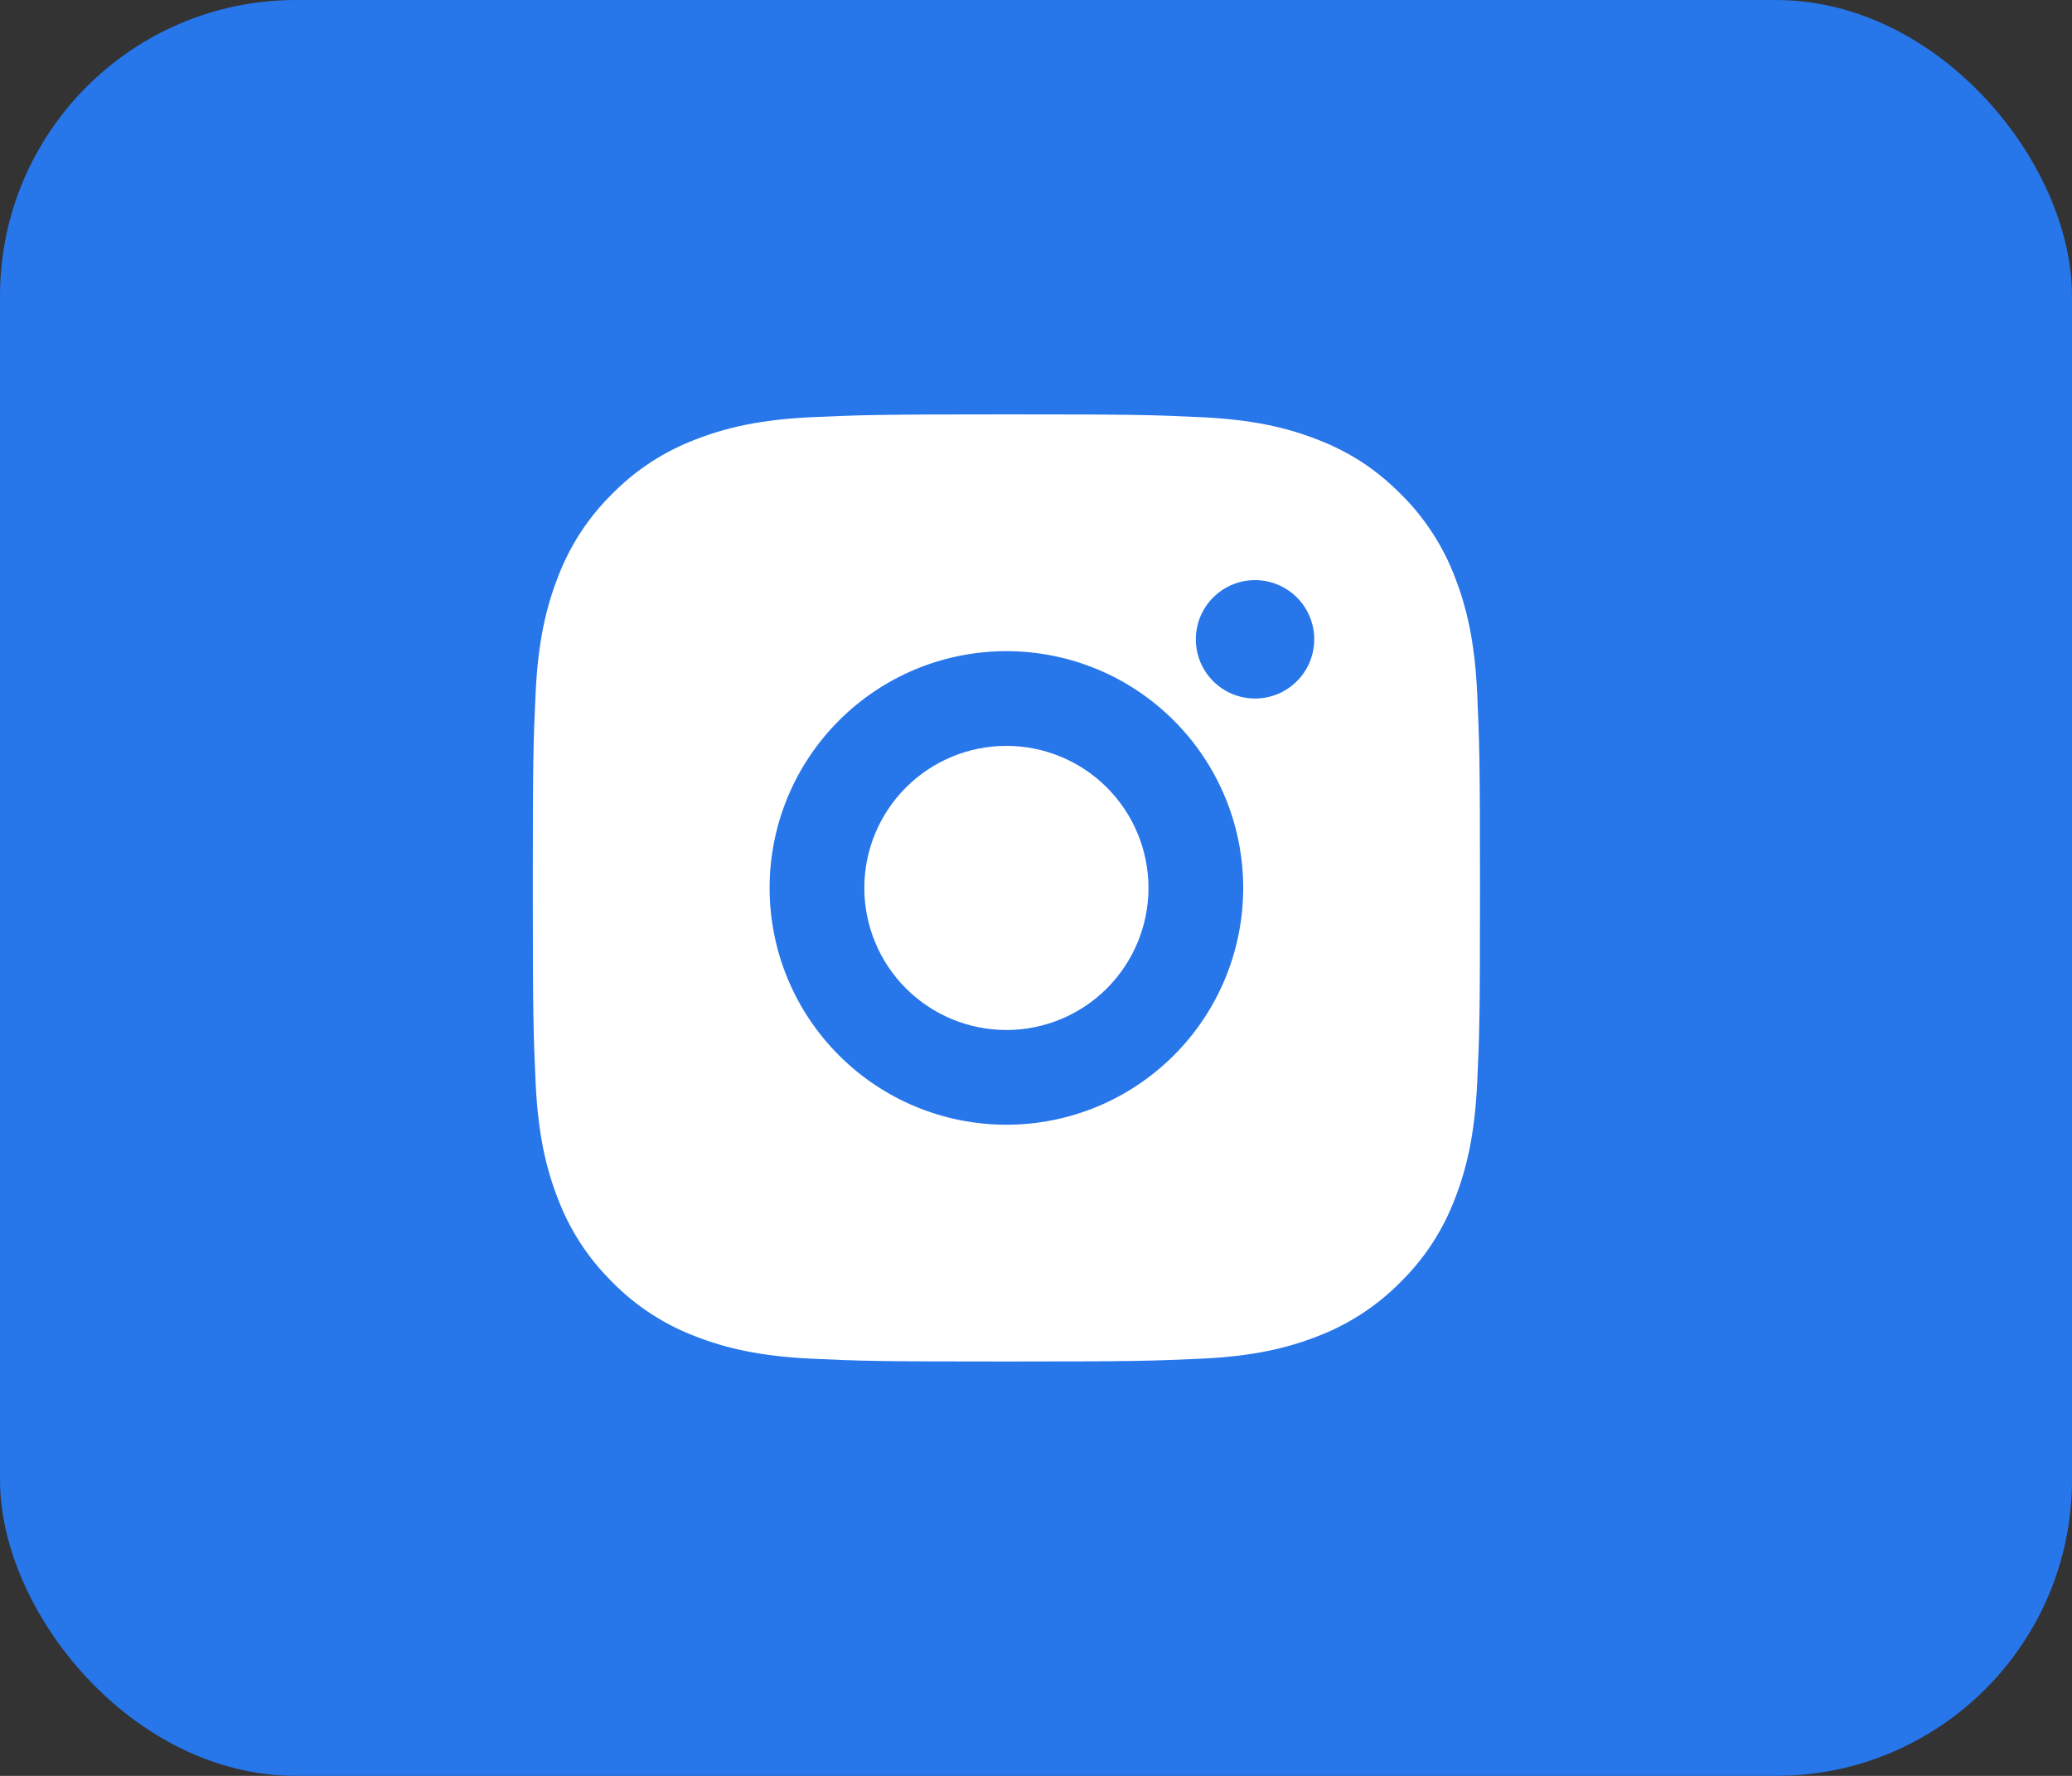 <svg width="35" height="30" viewBox="0 0 35 30" fill="none" xmlns="http://www.w3.org/2000/svg">
<rect x="0" y="0" width="35" height="30" fill="#333333" stroke="none"/>
<rect width="35" height="30" rx="5" fill="#2776EA"/>
<path d="M17 7C19.174 7 19.445 7.008 20.298 7.048C21.15 7.088 21.73 7.222 22.24 7.42C22.768 7.623 23.213 7.898 23.658 8.342C24.064 8.742 24.379 9.226 24.58 9.76C24.778 10.27 24.912 10.85 24.952 11.702C24.99 12.555 25 12.826 25 15C25 17.174 24.992 17.445 24.952 18.298C24.912 19.15 24.778 19.73 24.58 20.24C24.38 20.774 24.065 21.258 23.658 21.658C23.258 22.064 22.774 22.379 22.24 22.58C21.73 22.778 21.15 22.912 20.298 22.952C19.445 22.99 19.174 23 17 23C14.826 23 14.555 22.992 13.702 22.952C12.85 22.912 12.27 22.778 11.76 22.58C11.226 22.38 10.742 22.065 10.342 21.658C9.936 21.258 9.621 20.774 9.42 20.24C9.222 19.73 9.088 19.15 9.048 18.298C9.01 17.445 9 17.174 9 15C9 12.826 9.008 12.555 9.048 11.702C9.088 10.85 9.222 10.27 9.42 9.76C9.62 9.226 9.935 8.742 10.342 8.342C10.742 7.935 11.226 7.621 11.76 7.42C12.27 7.222 12.85 7.088 13.702 7.048C14.555 7.01 14.826 7 17 7ZM17 11C15.939 11 14.922 11.421 14.172 12.172C13.421 12.922 13 13.939 13 15C13 16.061 13.421 17.078 14.172 17.828C14.922 18.579 15.939 19 17 19C18.061 19 19.078 18.579 19.828 17.828C20.579 17.078 21 16.061 21 15C21 13.939 20.579 12.922 19.828 12.172C19.078 11.421 18.061 11 17 11ZM22.2 10.8C22.2 10.535 22.095 10.28 21.907 10.093C21.72 9.905 21.465 9.8 21.2 9.8C20.935 9.8 20.68 9.905 20.493 10.093C20.305 10.28 20.2 10.535 20.2 10.8C20.2 11.065 20.305 11.32 20.493 11.507C20.68 11.695 20.935 11.8 21.2 11.8C21.465 11.8 21.72 11.695 21.907 11.507C22.095 11.32 22.2 11.065 22.2 10.8ZM17 12.6C17.637 12.6 18.247 12.853 18.697 13.303C19.147 13.753 19.4 14.364 19.4 15C19.4 15.636 19.147 16.247 18.697 16.697C18.247 17.147 17.637 17.4 17 17.4C16.363 17.4 15.753 17.147 15.303 16.697C14.853 16.247 14.6 15.636 14.6 15C14.6 14.364 14.853 13.753 15.303 13.303C15.753 12.853 16.363 12.6 17 12.6Z" fill="white"/>
</svg>
